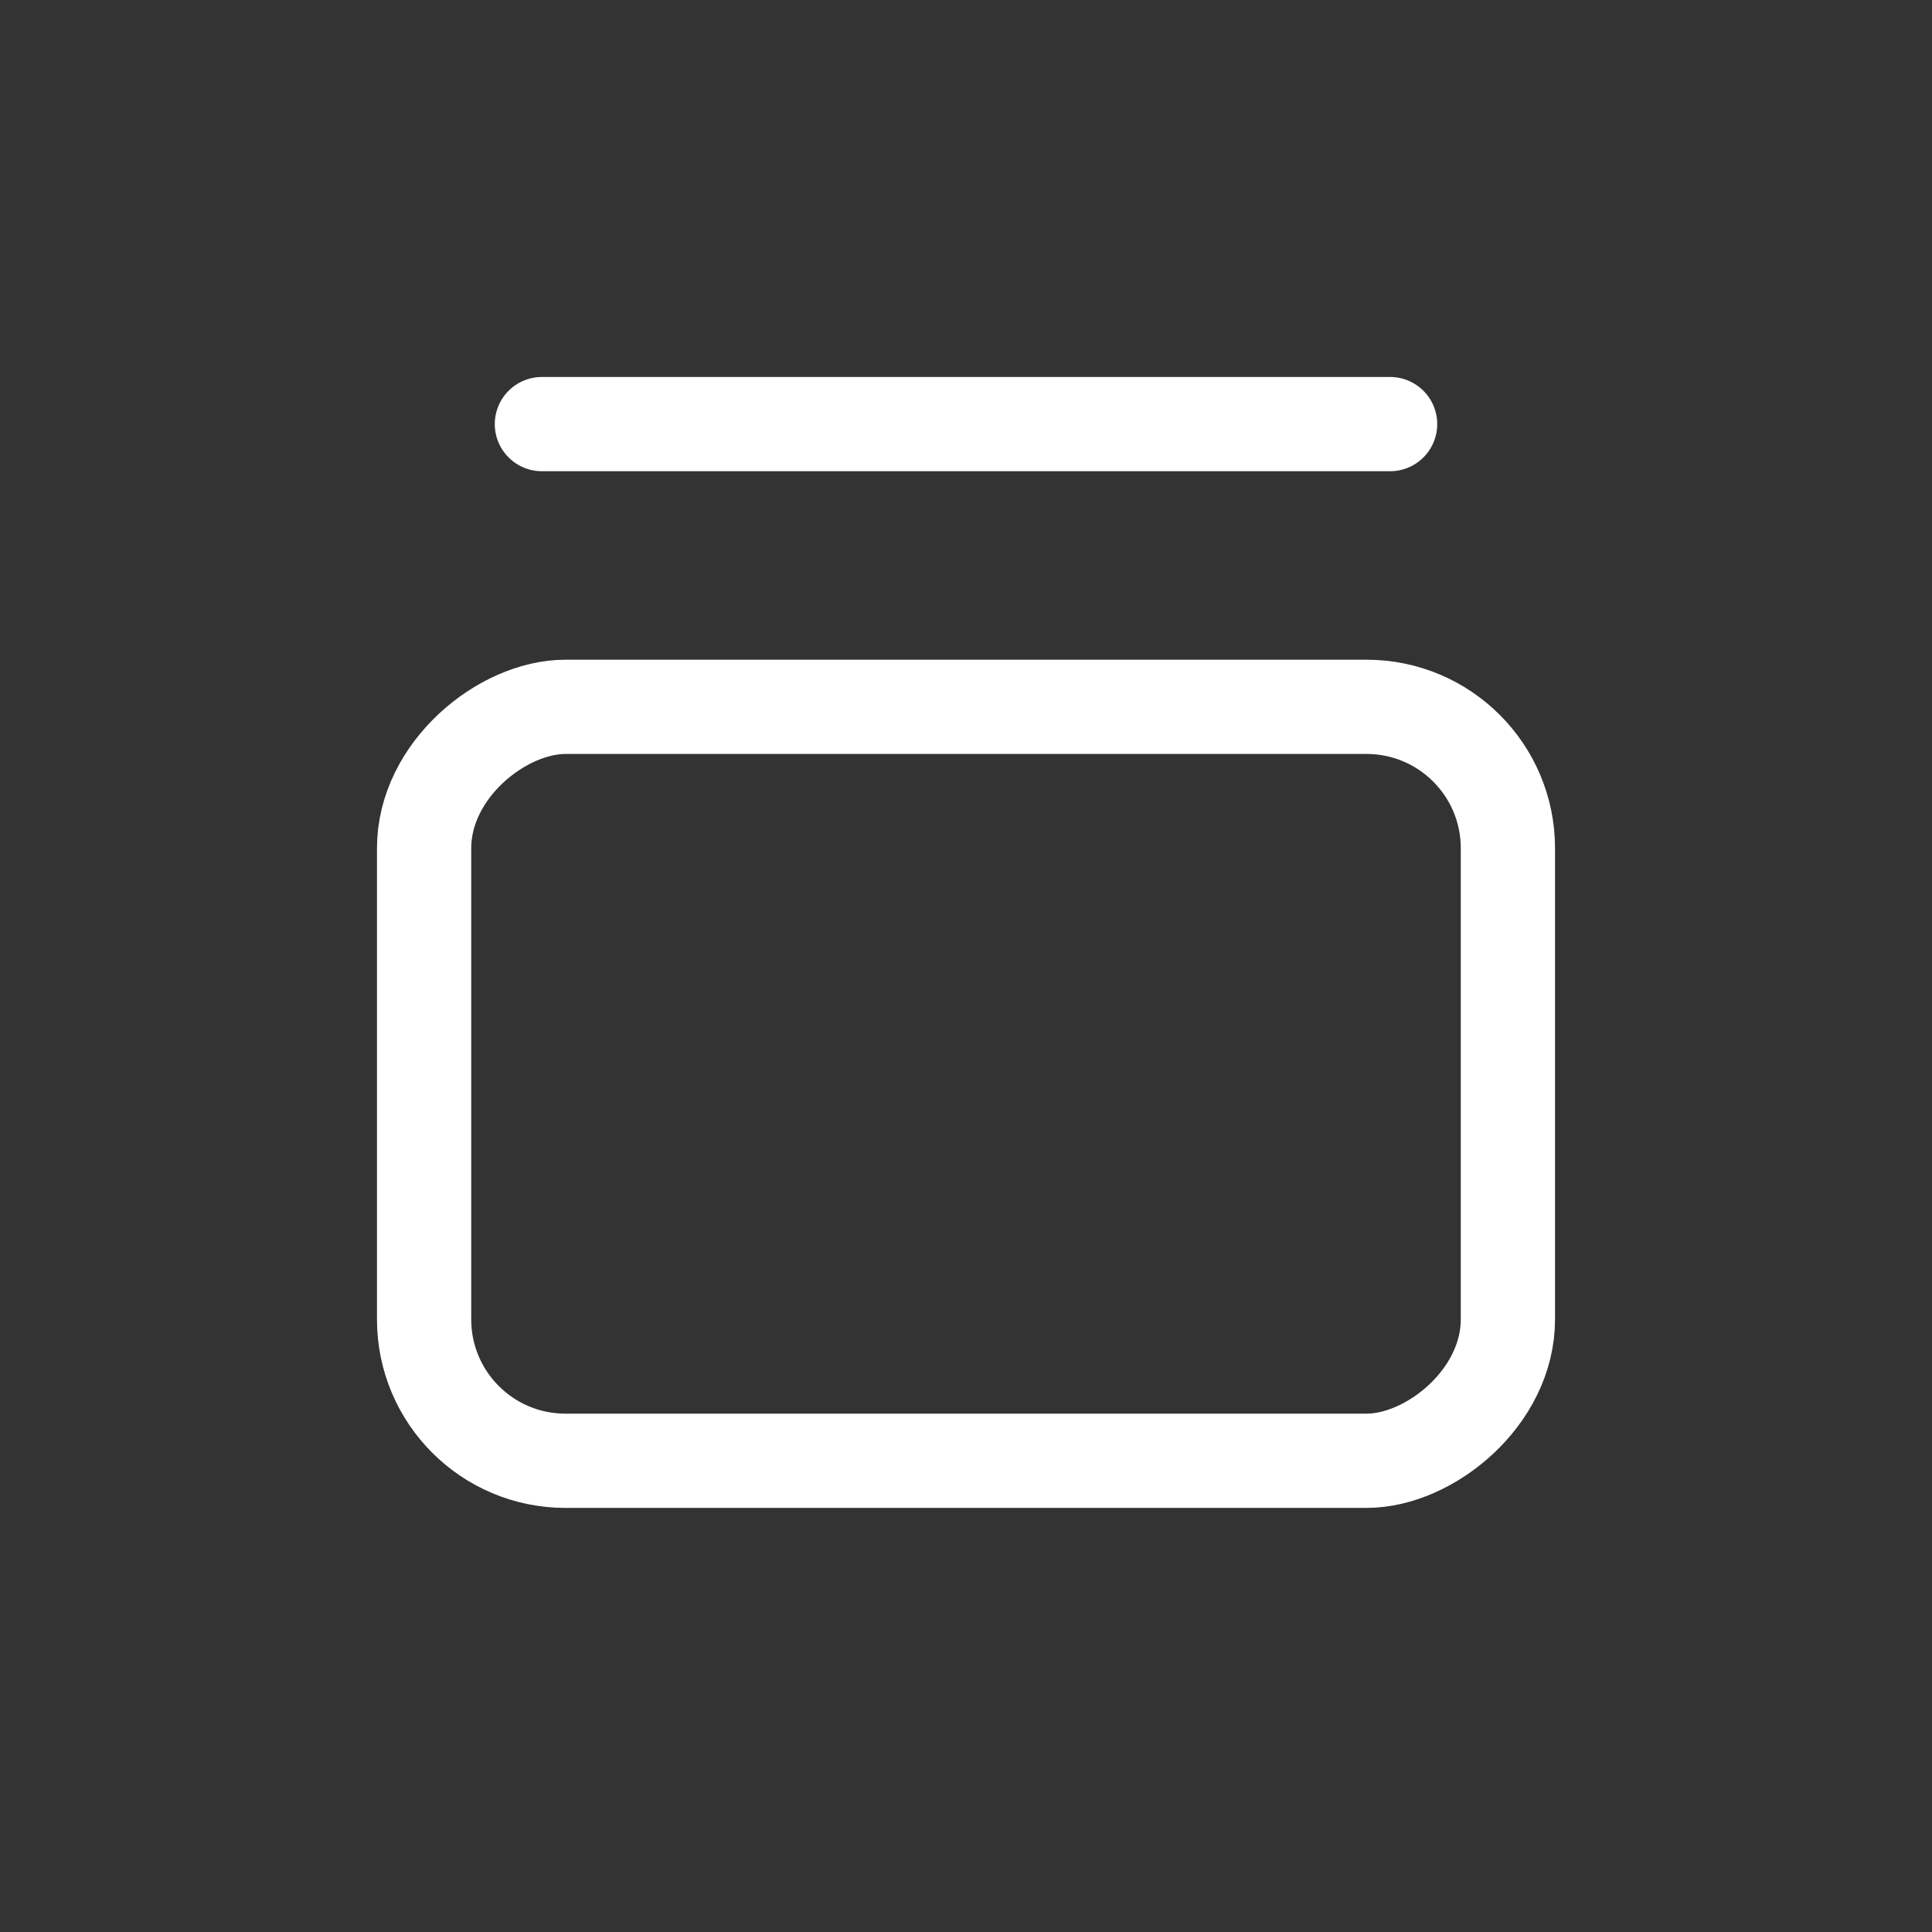 <svg width="41" height="41" viewBox="0 0 41 41" fill="none" xmlns="http://www.w3.org/2000/svg">
<rect x="0" y="0" width="41" height="41" fill="#333333" stroke="none"/>
<path d="M29.5 9L11.5 9" stroke="white" stroke-width="2" stroke-linecap="round" stroke-linejoin="round"/>
<rect x="32" y="15" width="16" height="23" rx="3" transform="rotate(90 32 15)" stroke="white" stroke-width="2"/>
</svg>
